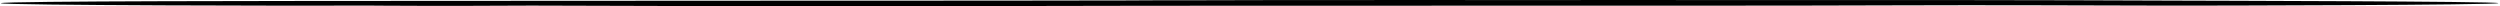 <svg width="1171" height="3" viewBox="0 0 1171 3" fill="none" xmlns="http://www.w3.org/2000/svg">
<path d="M195.873 0.414C264.348 0.367 332.83 0.335 401.313 0.304C443.329 0.289 485.401 0.328 527.339 0.203C538.824 0.172 550.31 0.039 561.967 0.117H561.764C573.928 0.086 586.092 0.023 598.248 0.031C644.26 0.039 692.307 -0.039 736.454 0.039C738.194 0.039 740.542 0 743.094 0C755.344 0 798.734 0.047 826.55 0.031C890.92 0.008 955.299 0.008 1019.5 0.289C1029.53 0.336 1170.58 0.585 1170.23 1.467C1169.88 2.388 1034.48 2.668 1016.98 2.637C974.618 2.551 932.039 2.341 889.898 2.505C828.243 2.739 766.681 2.614 705.096 2.661C649.792 2.7 594.464 2.653 539.168 2.707C487.219 2.754 435.293 2.957 383.359 2.949C338.542 2.942 293.74 2.715 248.907 2.629C238.35 2.614 225.647 2.77 214.076 2.762C204.51 2.746 188.554 2.746 179.074 2.668C174.978 2.637 170.733 2.59 166.723 2.629C148.309 2.778 -0.703 2.551 0.405 1.482C1.489 0.429 136.465 0.453 195.873 0.414Z" fill="black"/>
</svg>
